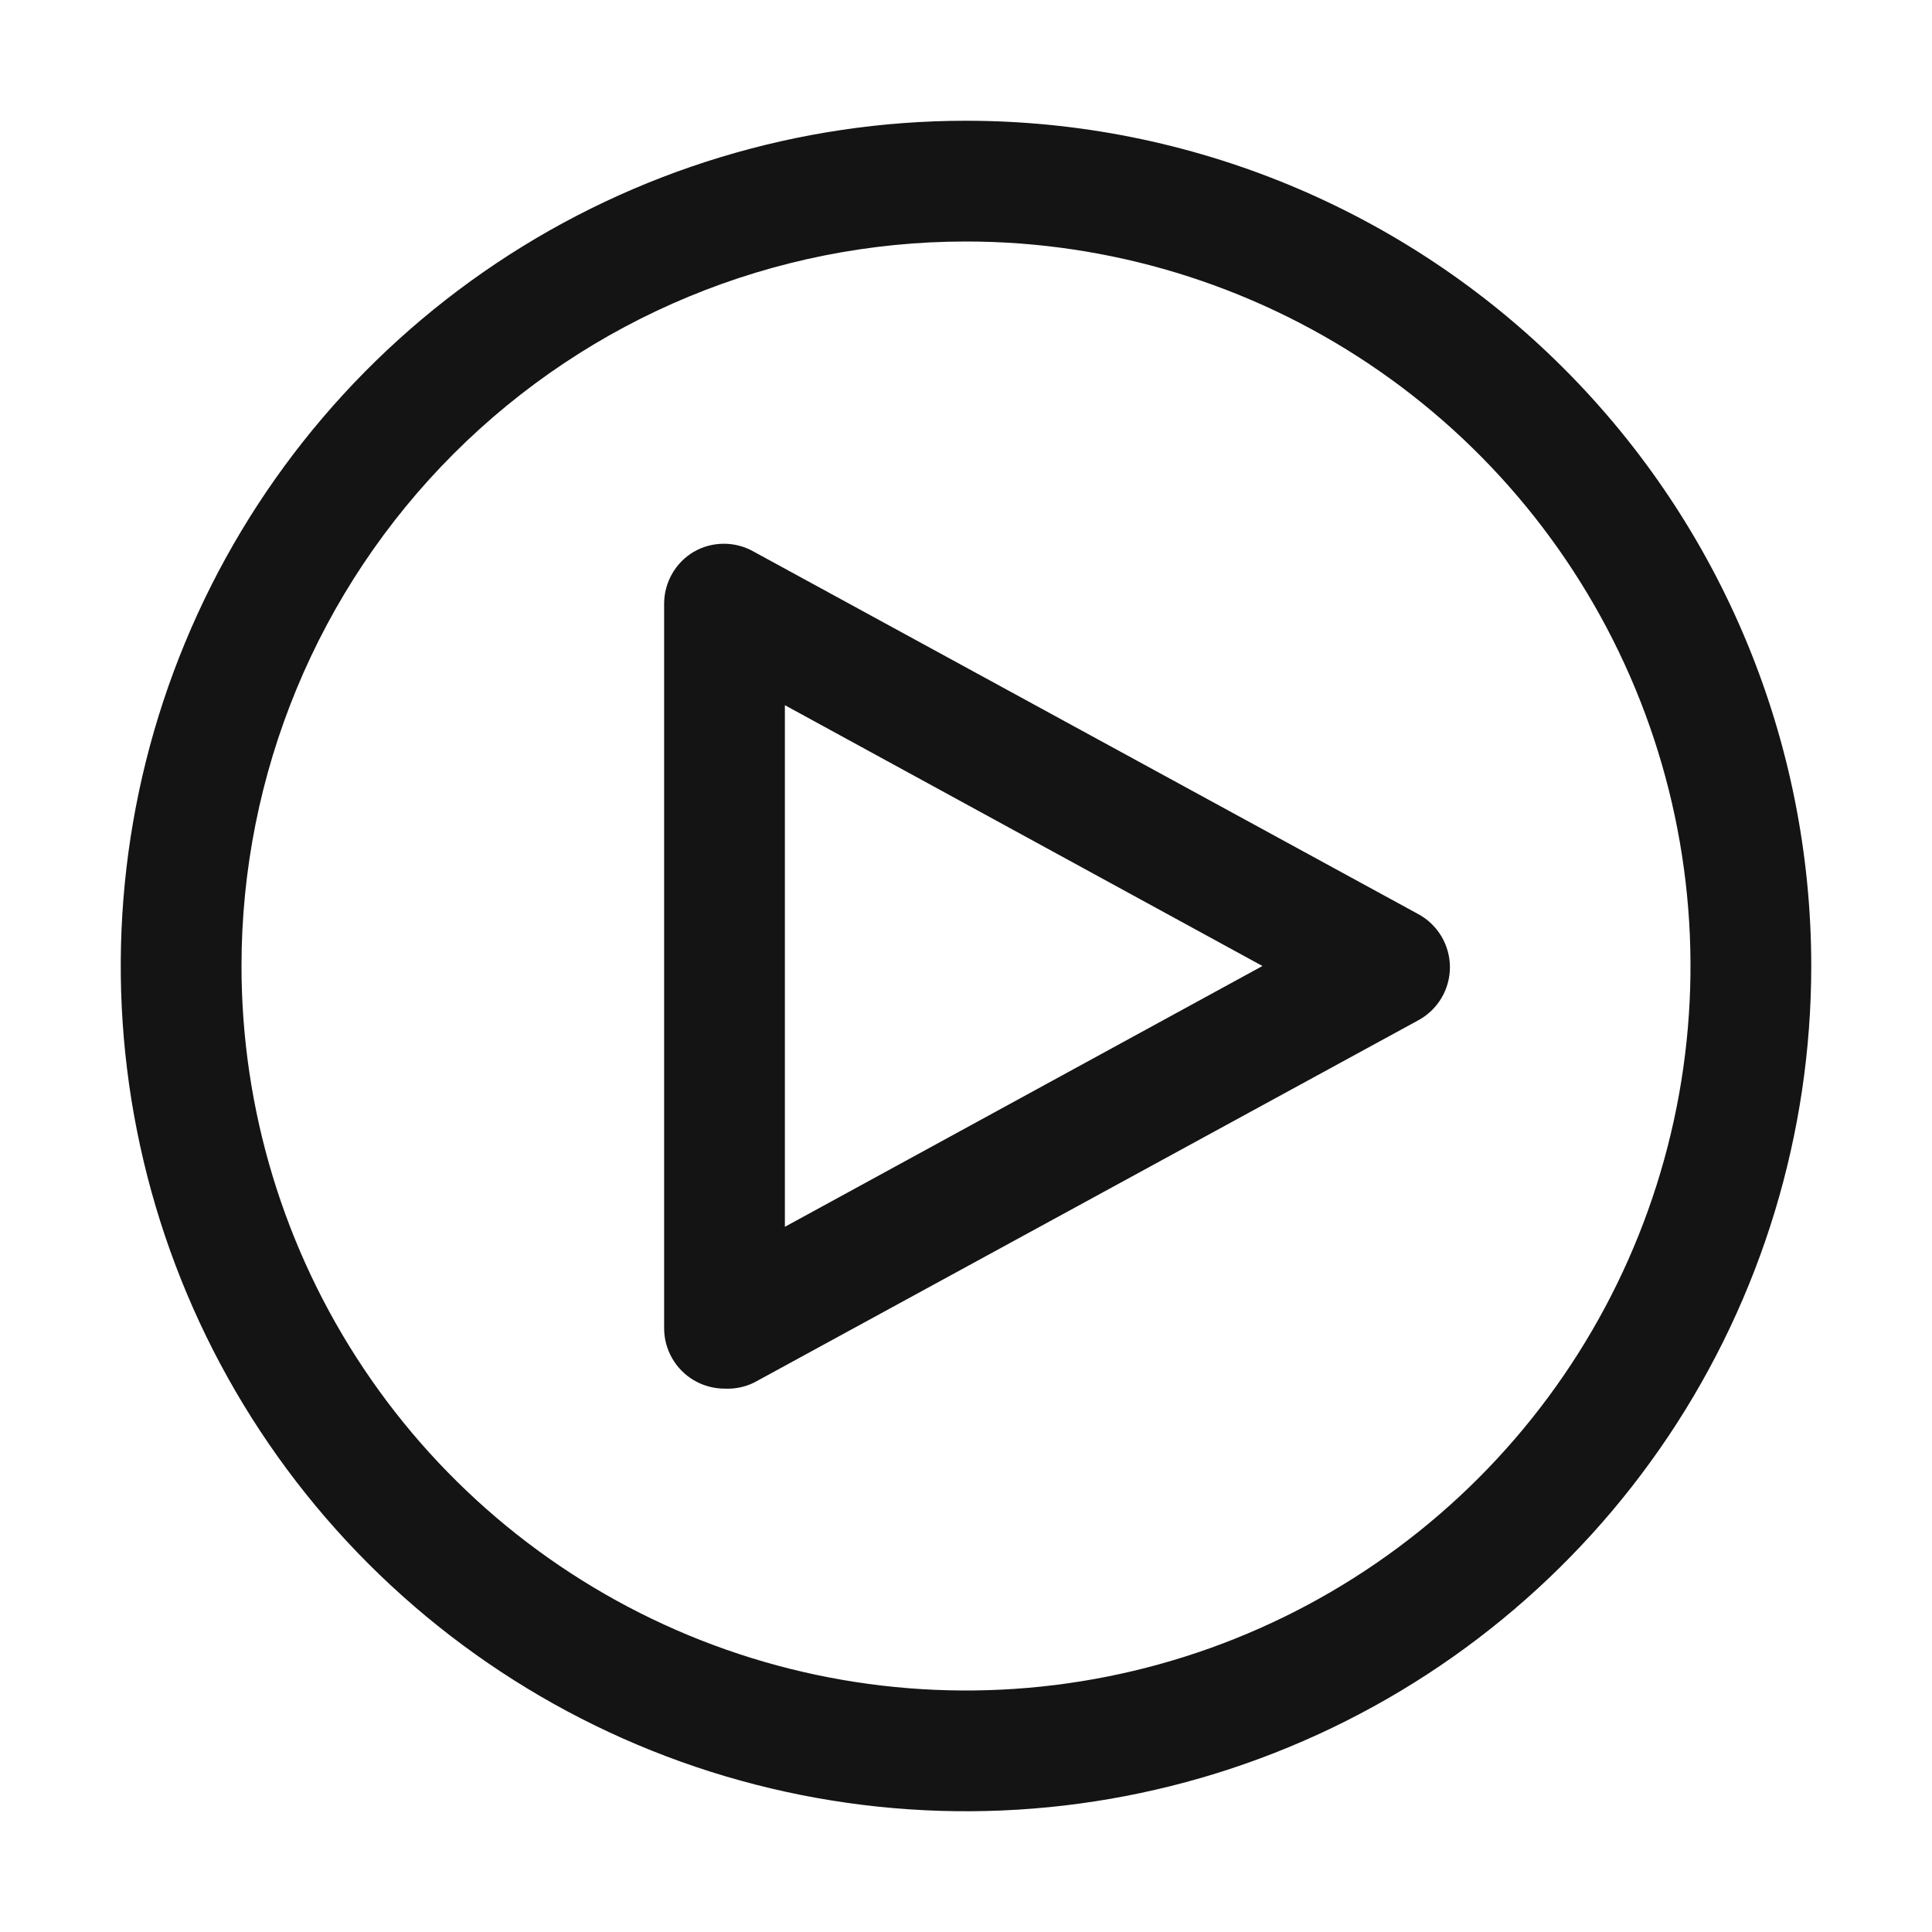 <svg width="48" height="48" viewBox="0 0 48 48" fill="none" xmlns="http://www.w3.org/2000/svg">
<path fill-rule="evenodd" clip-rule="evenodd" d="M34 9.034C31.04 7.056 27.56 6 24 6C19.226 6 14.648 7.896 11.272 11.272C7.896 14.648 6 19.226 6 24C6 27.56 7.056 31.04 9.034 34C11.011 36.96 13.823 39.267 17.112 40.63C20.401 41.992 24.02 42.349 27.512 41.654C31.003 40.96 34.211 39.245 36.728 36.728C39.245 34.211 40.96 31.003 41.654 27.512C42.349 24.02 41.992 20.401 40.63 17.112C39.267 13.823 36.96 11.011 34 9.034ZM12.333 6.539C15.787 4.232 19.847 3 24 3C29.57 3 34.911 5.212 38.849 9.151C42.788 13.089 45 18.43 45 24C45 28.153 43.768 32.214 41.461 35.667C39.153 39.12 35.874 41.812 32.036 43.401C28.199 44.991 23.977 45.407 19.903 44.596C15.829 43.786 12.088 41.786 9.151 38.849C6.214 35.912 4.214 32.17 3.404 28.097C2.593 24.023 3.009 19.801 4.599 15.964C6.188 12.126 8.88 8.847 12.333 6.539ZM17.235 34.29C17.466 34.427 17.731 34.5 18 34.5C18.254 34.513 18.507 34.461 18.735 34.35L35.235 25.35C35.473 25.221 35.672 25.031 35.811 24.799C35.949 24.566 36.023 24.301 36.023 24.03C36.023 23.759 35.949 23.494 35.811 23.262C35.672 23.029 35.473 22.838 35.235 22.71L18.735 13.71C18.507 13.578 18.248 13.509 17.985 13.509C17.722 13.509 17.463 13.578 17.235 13.71C17.011 13.843 16.826 14.031 16.697 14.258C16.568 14.484 16.5 14.74 16.5 15V33C16.5 33.26 16.568 33.516 16.697 33.742C16.826 33.968 17.011 34.157 17.235 34.29ZM31.365 24L19.5 30.48V17.52L31.365 24Z" fill="#141414"/>
</svg>
